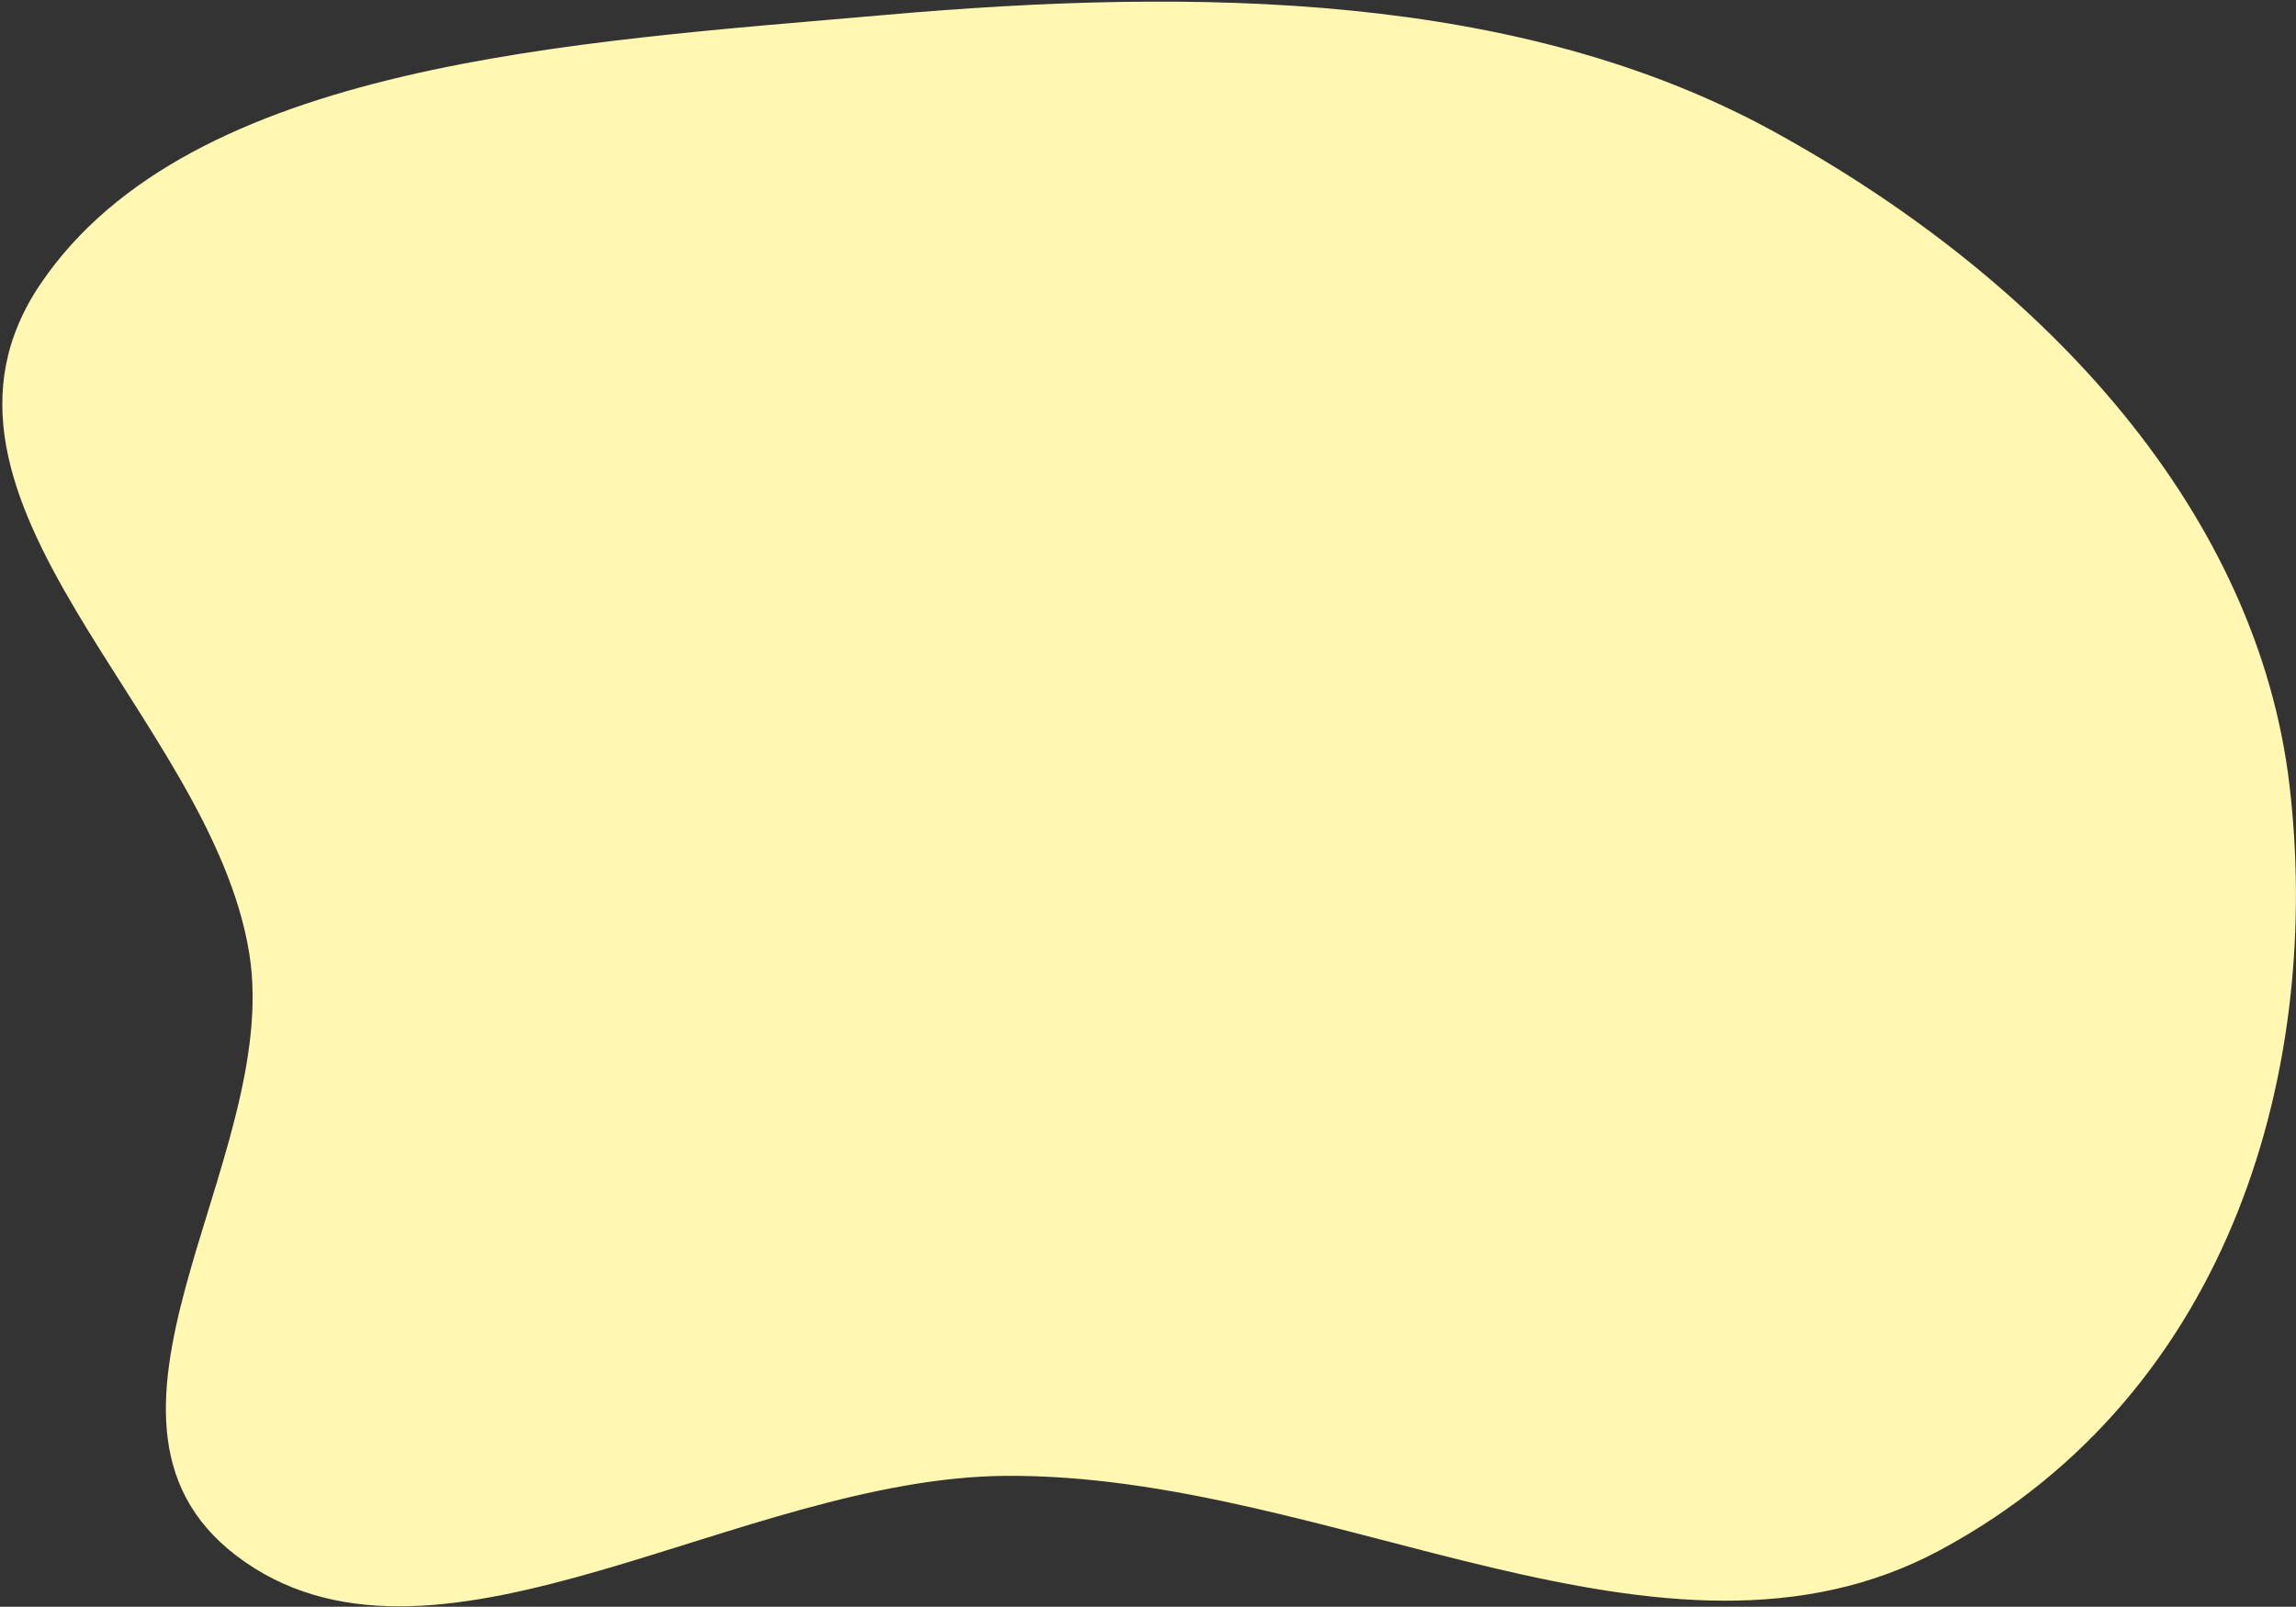 <svg width="943" height="660" viewBox="0 0 943 660" fill="none" xmlns="http://www.w3.org/2000/svg">
<rect x="0" y="0" width="943" height="660" fill="#333333" stroke="none"/>
<g clip-path="url(#clip0_2710_50436)">
<path fill-rule="evenodd" clip-rule="evenodd" d="M363.583 6.129C492.265 -5.181 624.169 -3.226 728.432 53.993C842.089 116.367 927.326 211.747 940.34 322.651C953.655 436.125 918.11 571.505 796.814 636.738C683.651 697.597 547.241 605.267 413.048 606.229C304.3 607.009 181.372 697.37 100.792 641.729C20.075 585.994 116.085 477.235 102.391 391.721C86.722 293.875 -43.382 205.235 16.69 116.552C78.278 25.631 236.069 17.337 363.583 6.129Z" fill="#FFF7B2"/>
</g>
<defs>
<clipPath id="clip0_2710_50436">
<rect width="943" height="660" fill="white"/>
</clipPath>
</defs>
</svg>
